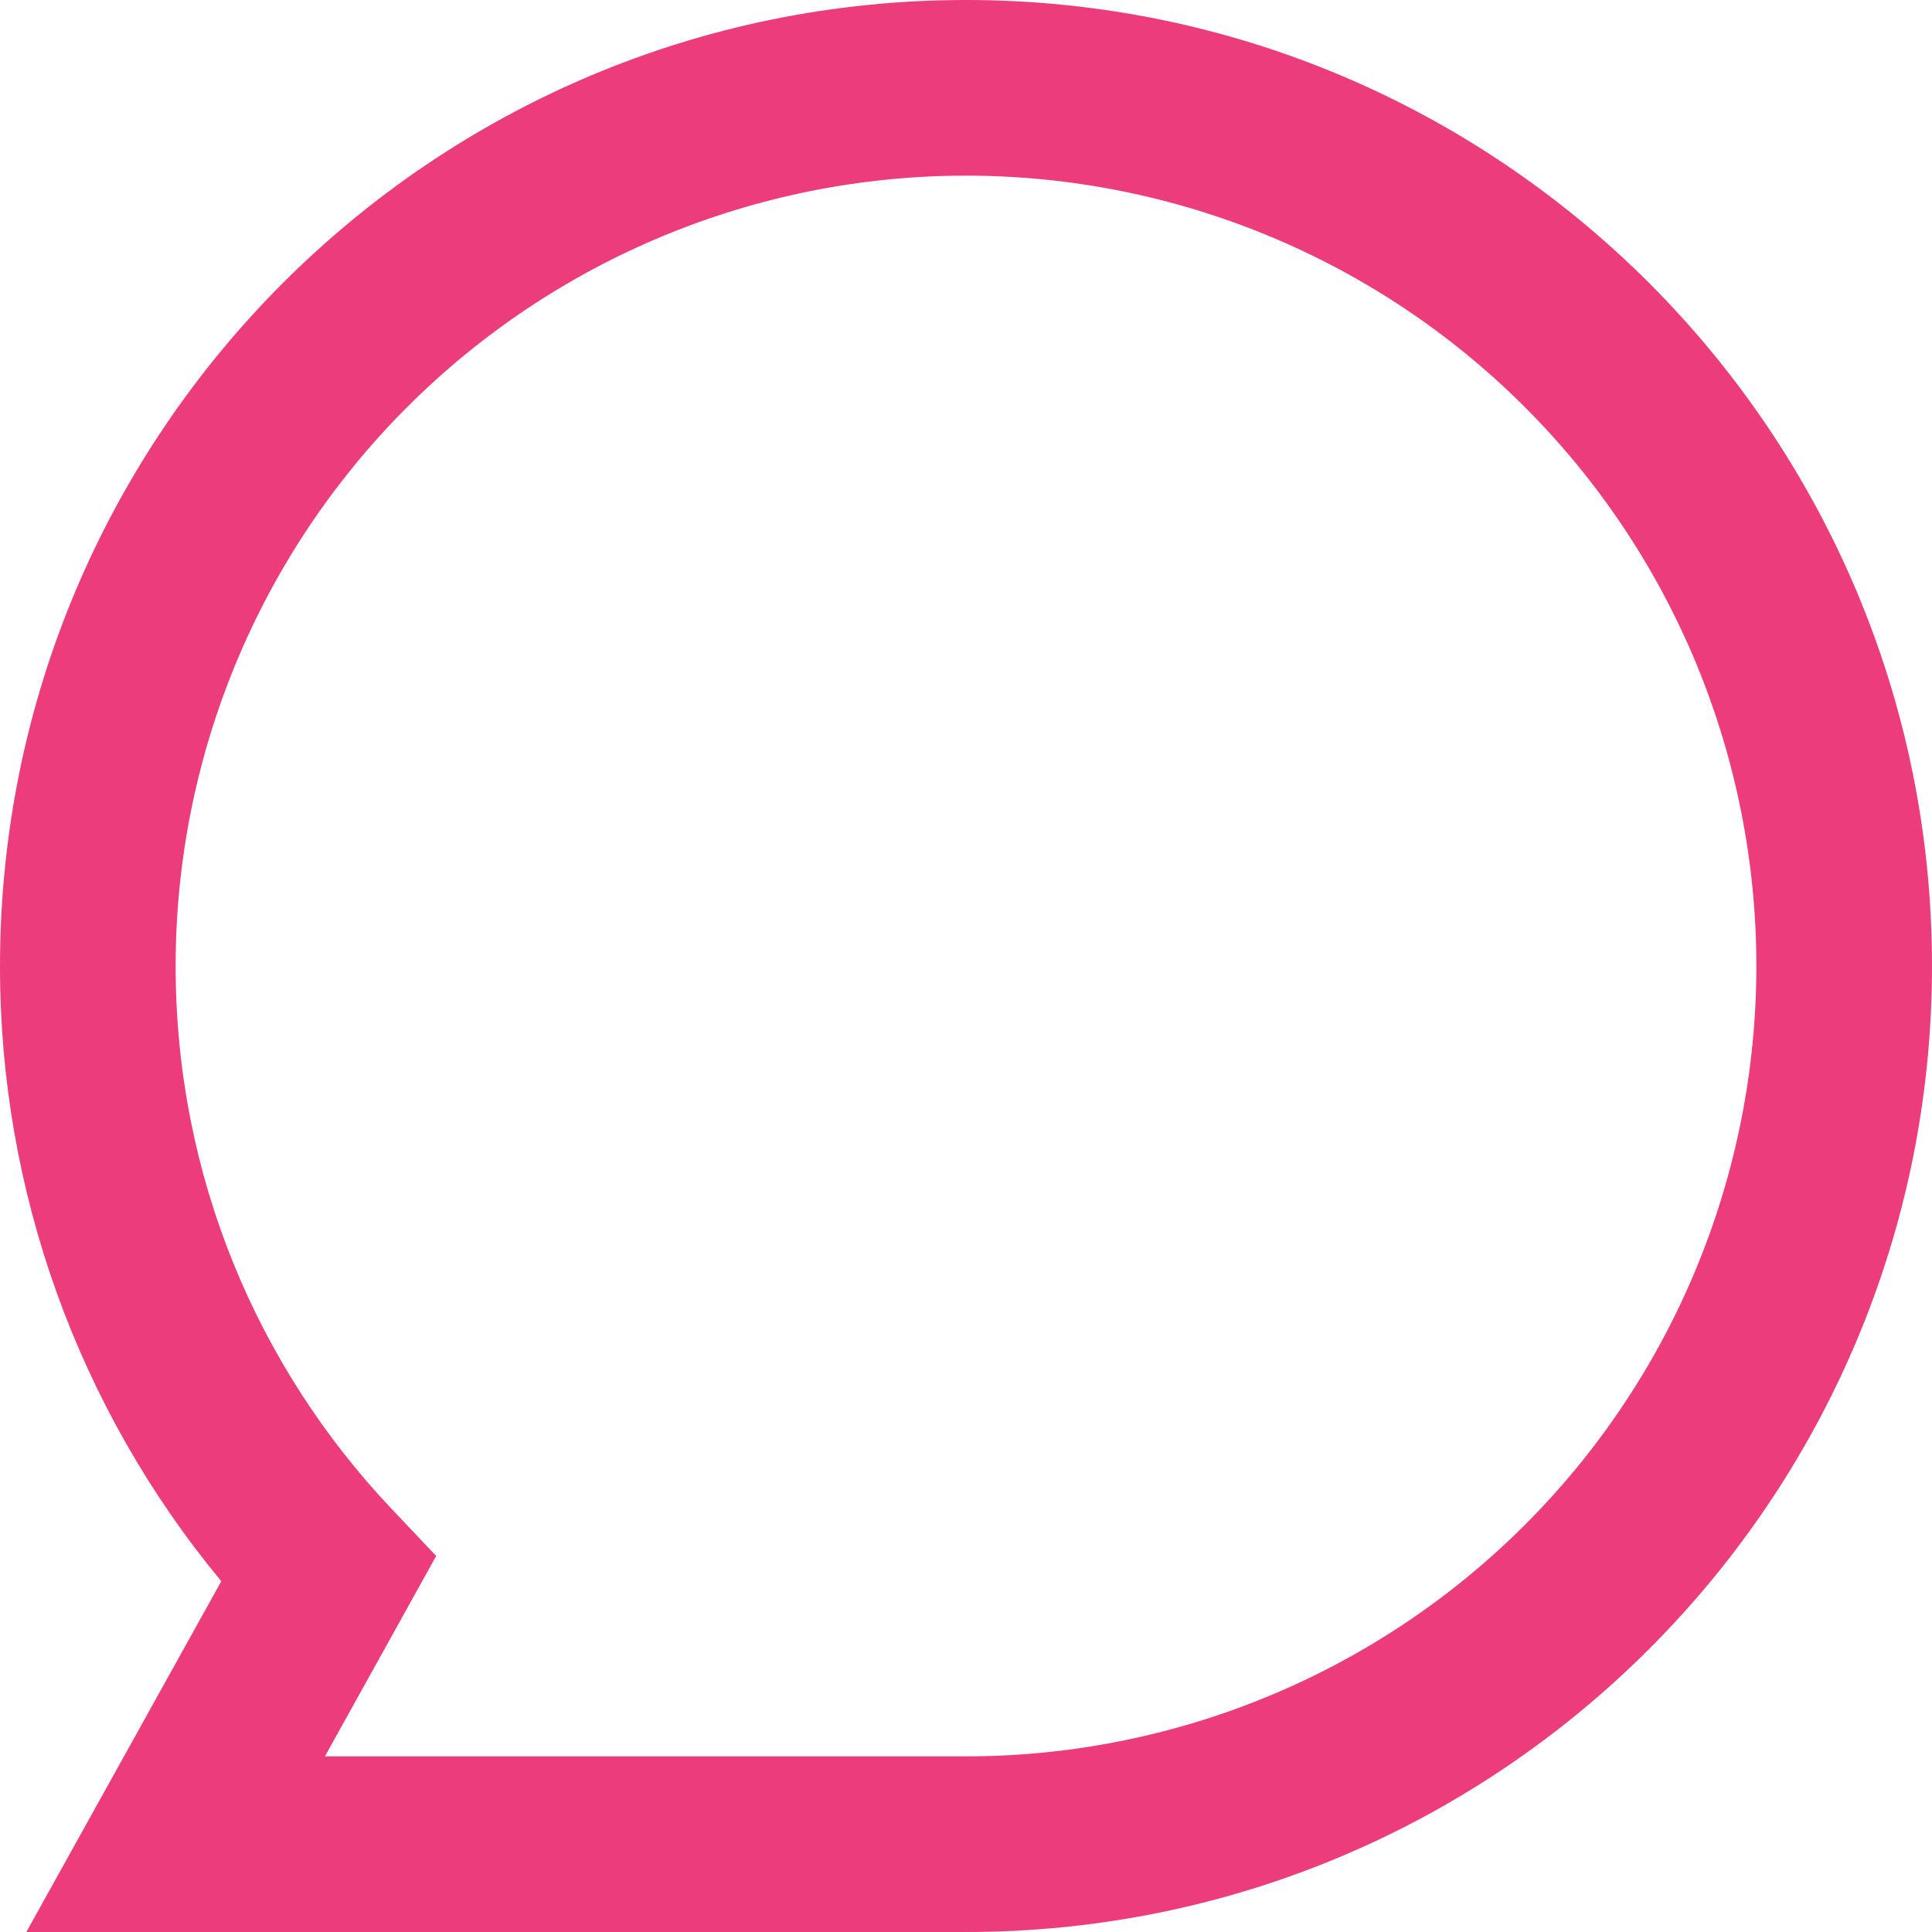 <svg width="22" height="22" viewBox="0 0 22 22" fill="none" xmlns="http://www.w3.org/2000/svg">
<path d="M11 2C8.613 2 6.324 2.948 4.636 4.636C2.948 6.324 2 8.613 2 11C2 13.397 2.935 15.573 4.463 17.186L4.967 17.718L3.7 20H11C12.182 20 13.352 19.767 14.444 19.315C15.536 18.863 16.528 18.2 17.364 17.364C18.2 16.528 18.863 15.536 19.315 14.444C19.767 13.352 20 12.182 20 11C20 9.818 19.767 8.648 19.315 7.556C18.863 6.464 18.2 5.472 17.364 4.636C16.528 3.8 15.536 3.137 14.444 2.685C13.352 2.233 12.182 2 11 2ZM9.40814e-06 11C9.40814e-06 4.925 4.925 0 11 0C17.075 0 22 4.925 22 11C22 17.075 17.075 22 11 22H0.3L2.52 18.006C0.888 16.036 -0.003 13.558 9.40814e-06 11Z" fill="#ED3C7C"/>
</svg>
